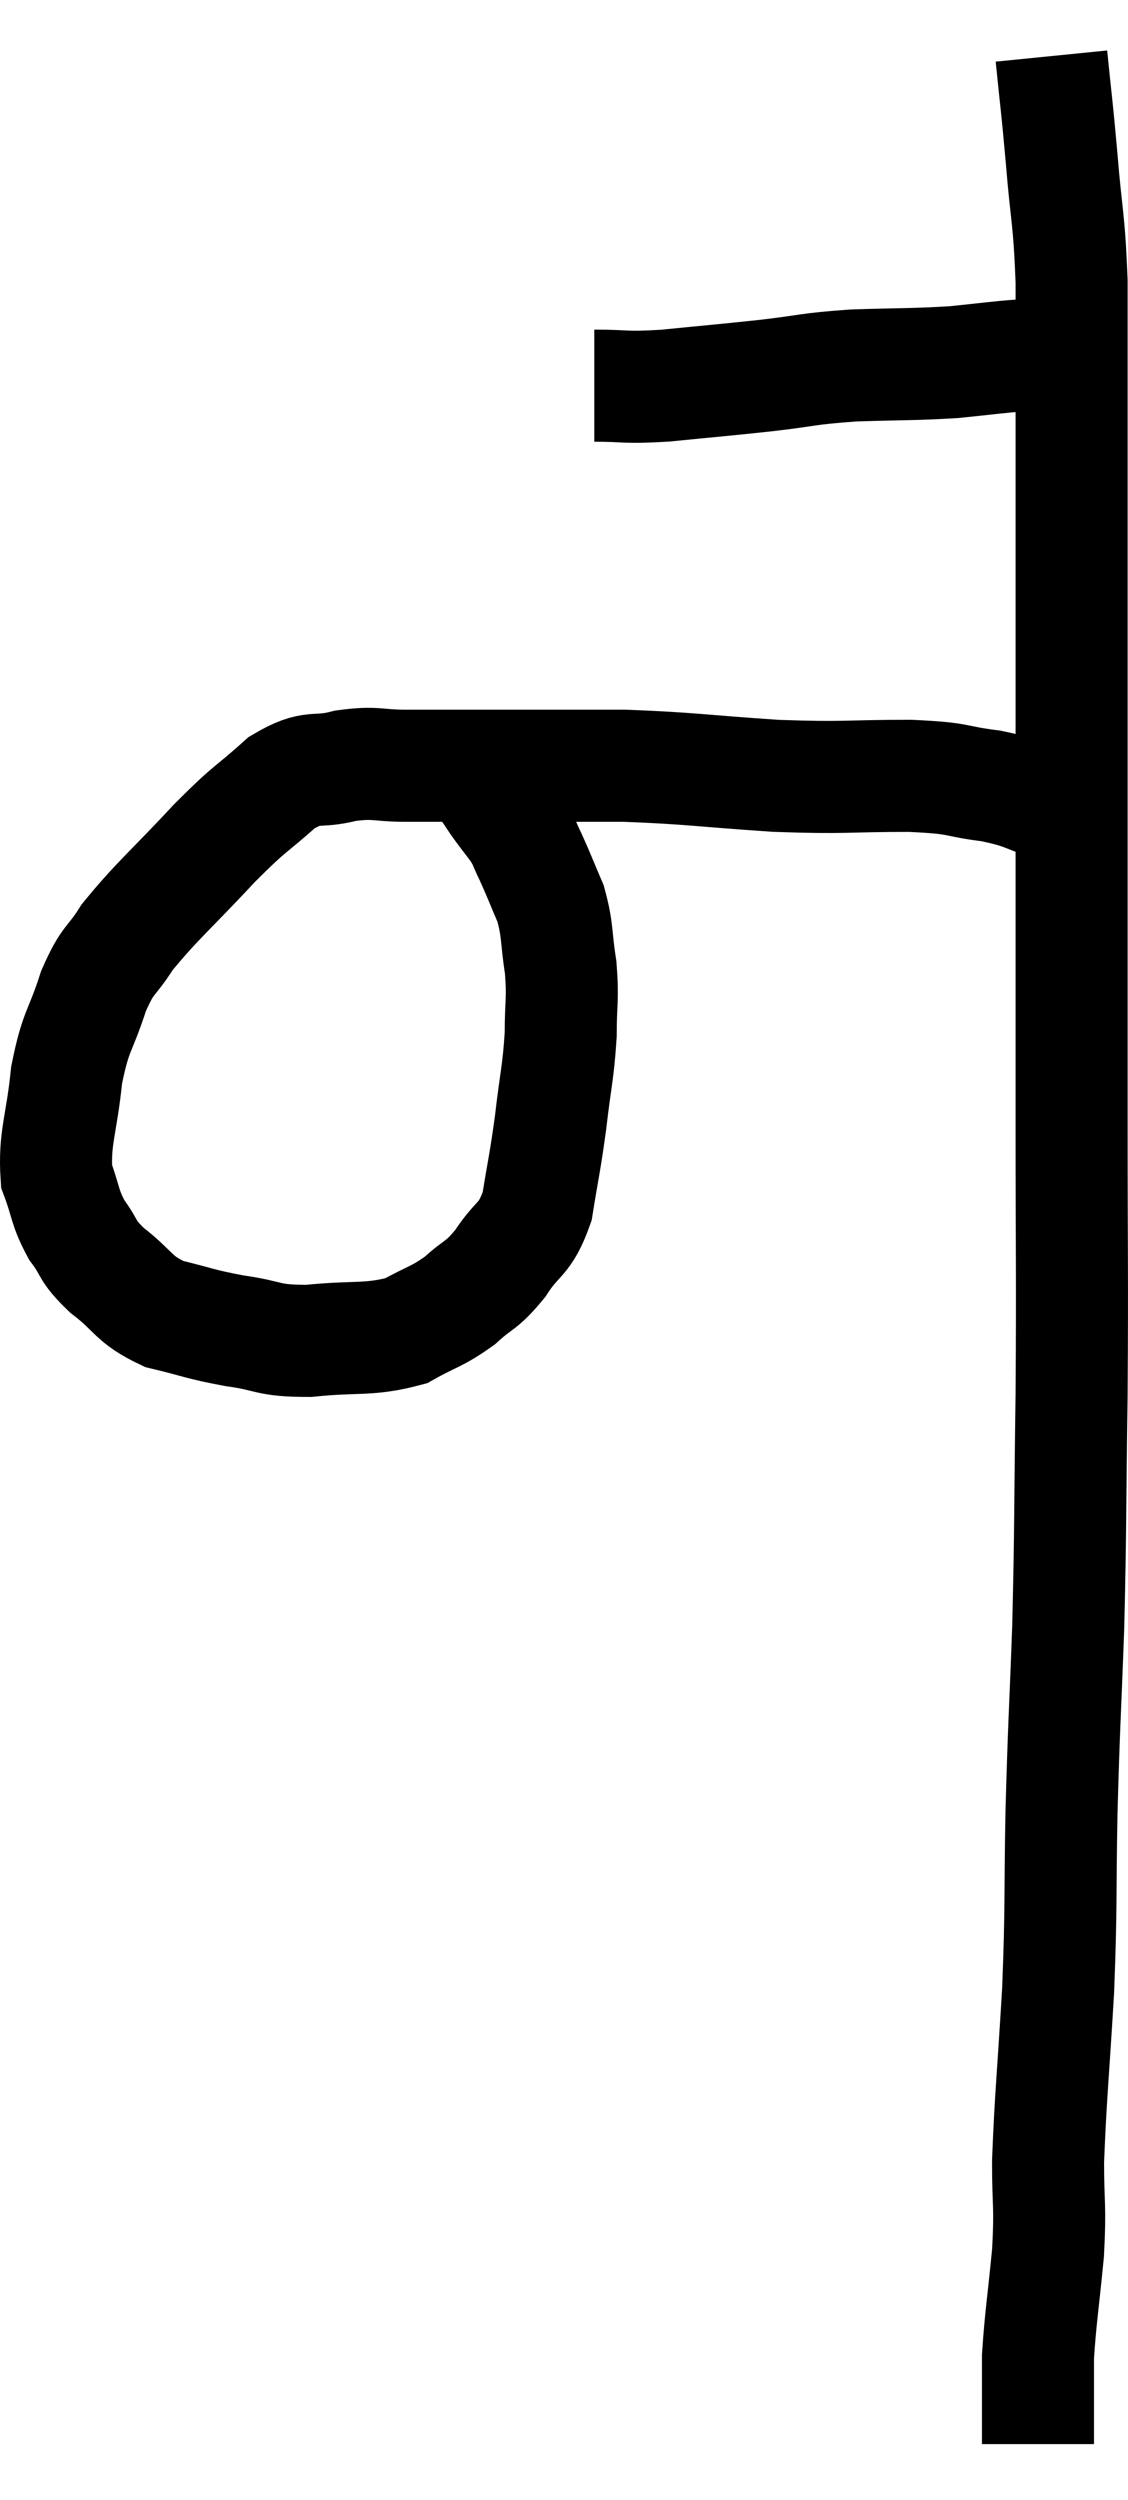 <svg xmlns="http://www.w3.org/2000/svg" viewBox="12.911 2.24 20.136 44.6" width="20.136" height="44.6"><path d="M 23.52 9.12 C 24.15 9.12, 24.015 9.165, 24.78 9.12 C 25.68 9.03, 25.74 9.03, 26.58 8.94 C 27.36 8.85, 27.3 8.82, 28.14 8.76 C 29.04 8.73, 29.19 8.745, 29.94 8.7 C 30.54 8.64, 30.72 8.61, 31.14 8.58 C 31.38 8.58, 31.455 8.58, 31.62 8.58 C 31.71 8.58, 31.755 8.58, 31.8 8.58 L 31.8 8.58" fill="none" stroke="black" stroke-width="2"></path><path d="M 31.68 3.24 C 31.77 4.14, 31.77 4.035, 31.86 5.04 C 31.95 6.15, 31.995 6.09, 32.04 7.26 C 32.04 8.49, 32.04 8.385, 32.04 9.72 C 32.04 11.16, 32.04 11.25, 32.04 12.6 C 32.04 13.86, 32.04 13.59, 32.04 15.12 C 32.04 16.92, 32.04 16.935, 32.04 18.72 C 32.04 20.49, 32.04 20.16, 32.04 22.26 C 32.04 24.69, 32.055 24.87, 32.04 27.12 C 32.01 29.19, 32.025 29.4, 31.98 31.26 C 31.92 32.91, 31.905 32.94, 31.86 34.56 C 31.83 36.15, 31.86 36.18, 31.8 37.74 C 31.71 39.27, 31.665 39.63, 31.62 40.8 C 31.62 41.61, 31.665 41.55, 31.62 42.42 C 31.53 43.35, 31.485 43.59, 31.44 44.28 C 31.44 44.73, 31.44 44.79, 31.44 45.18 C 31.44 45.51, 31.44 45.675, 31.44 45.84 C 31.44 45.84, 31.44 45.84, 31.44 45.84 L 31.44 45.84" fill="none" stroke="black" stroke-width="2"></path><path d="M 31.74 16.62 C 31.17 16.44, 31.245 16.395, 30.6 16.26 C 29.88 16.17, 30.12 16.125, 29.16 16.08 C 27.96 16.08, 28.035 16.125, 26.76 16.08 C 25.41 15.99, 25.245 15.945, 24.06 15.9 C 23.04 15.9, 22.995 15.9, 22.02 15.9 C 21.09 15.9, 20.895 15.9, 20.16 15.9 C 19.62 15.9, 19.635 15.825, 19.08 15.9 C 18.51 16.05, 18.525 15.855, 17.94 16.2 C 17.34 16.74, 17.43 16.59, 16.74 17.28 C 15.96 18.12, 15.72 18.3, 15.18 18.96 C 14.88 19.44, 14.85 19.305, 14.58 19.92 C 14.34 20.67, 14.265 20.595, 14.1 21.42 C 14.01 22.32, 13.875 22.53, 13.92 23.22 C 14.1 23.7, 14.055 23.76, 14.28 24.18 C 14.55 24.54, 14.43 24.525, 14.82 24.9 C 15.33 25.29, 15.27 25.41, 15.84 25.68 C 16.47 25.83, 16.455 25.86, 17.1 25.98 C 17.76 26.07, 17.655 26.16, 18.42 26.16 C 19.29 26.07, 19.485 26.16, 20.16 25.98 C 20.64 25.71, 20.7 25.74, 21.12 25.44 C 21.48 25.11, 21.495 25.2, 21.84 24.78 C 22.17 24.27, 22.275 24.39, 22.5 23.76 C 22.62 23.01, 22.635 23.025, 22.74 22.26 C 22.83 21.48, 22.875 21.39, 22.92 20.7 C 22.92 20.1, 22.965 20.085, 22.92 19.5 C 22.83 18.93, 22.875 18.855, 22.74 18.36 C 22.56 17.94, 22.53 17.85, 22.38 17.52 C 22.26 17.28, 22.29 17.28, 22.14 17.04 C 21.96 16.8, 21.93 16.77, 21.78 16.56 C 21.66 16.38, 21.6 16.29, 21.54 16.2 C 21.54 16.2, 21.54 16.2, 21.54 16.2 C 21.54 16.2, 21.615 16.26, 21.54 16.2 L 21.24 15.96" fill="none" stroke="black" stroke-width="2"></path></svg>